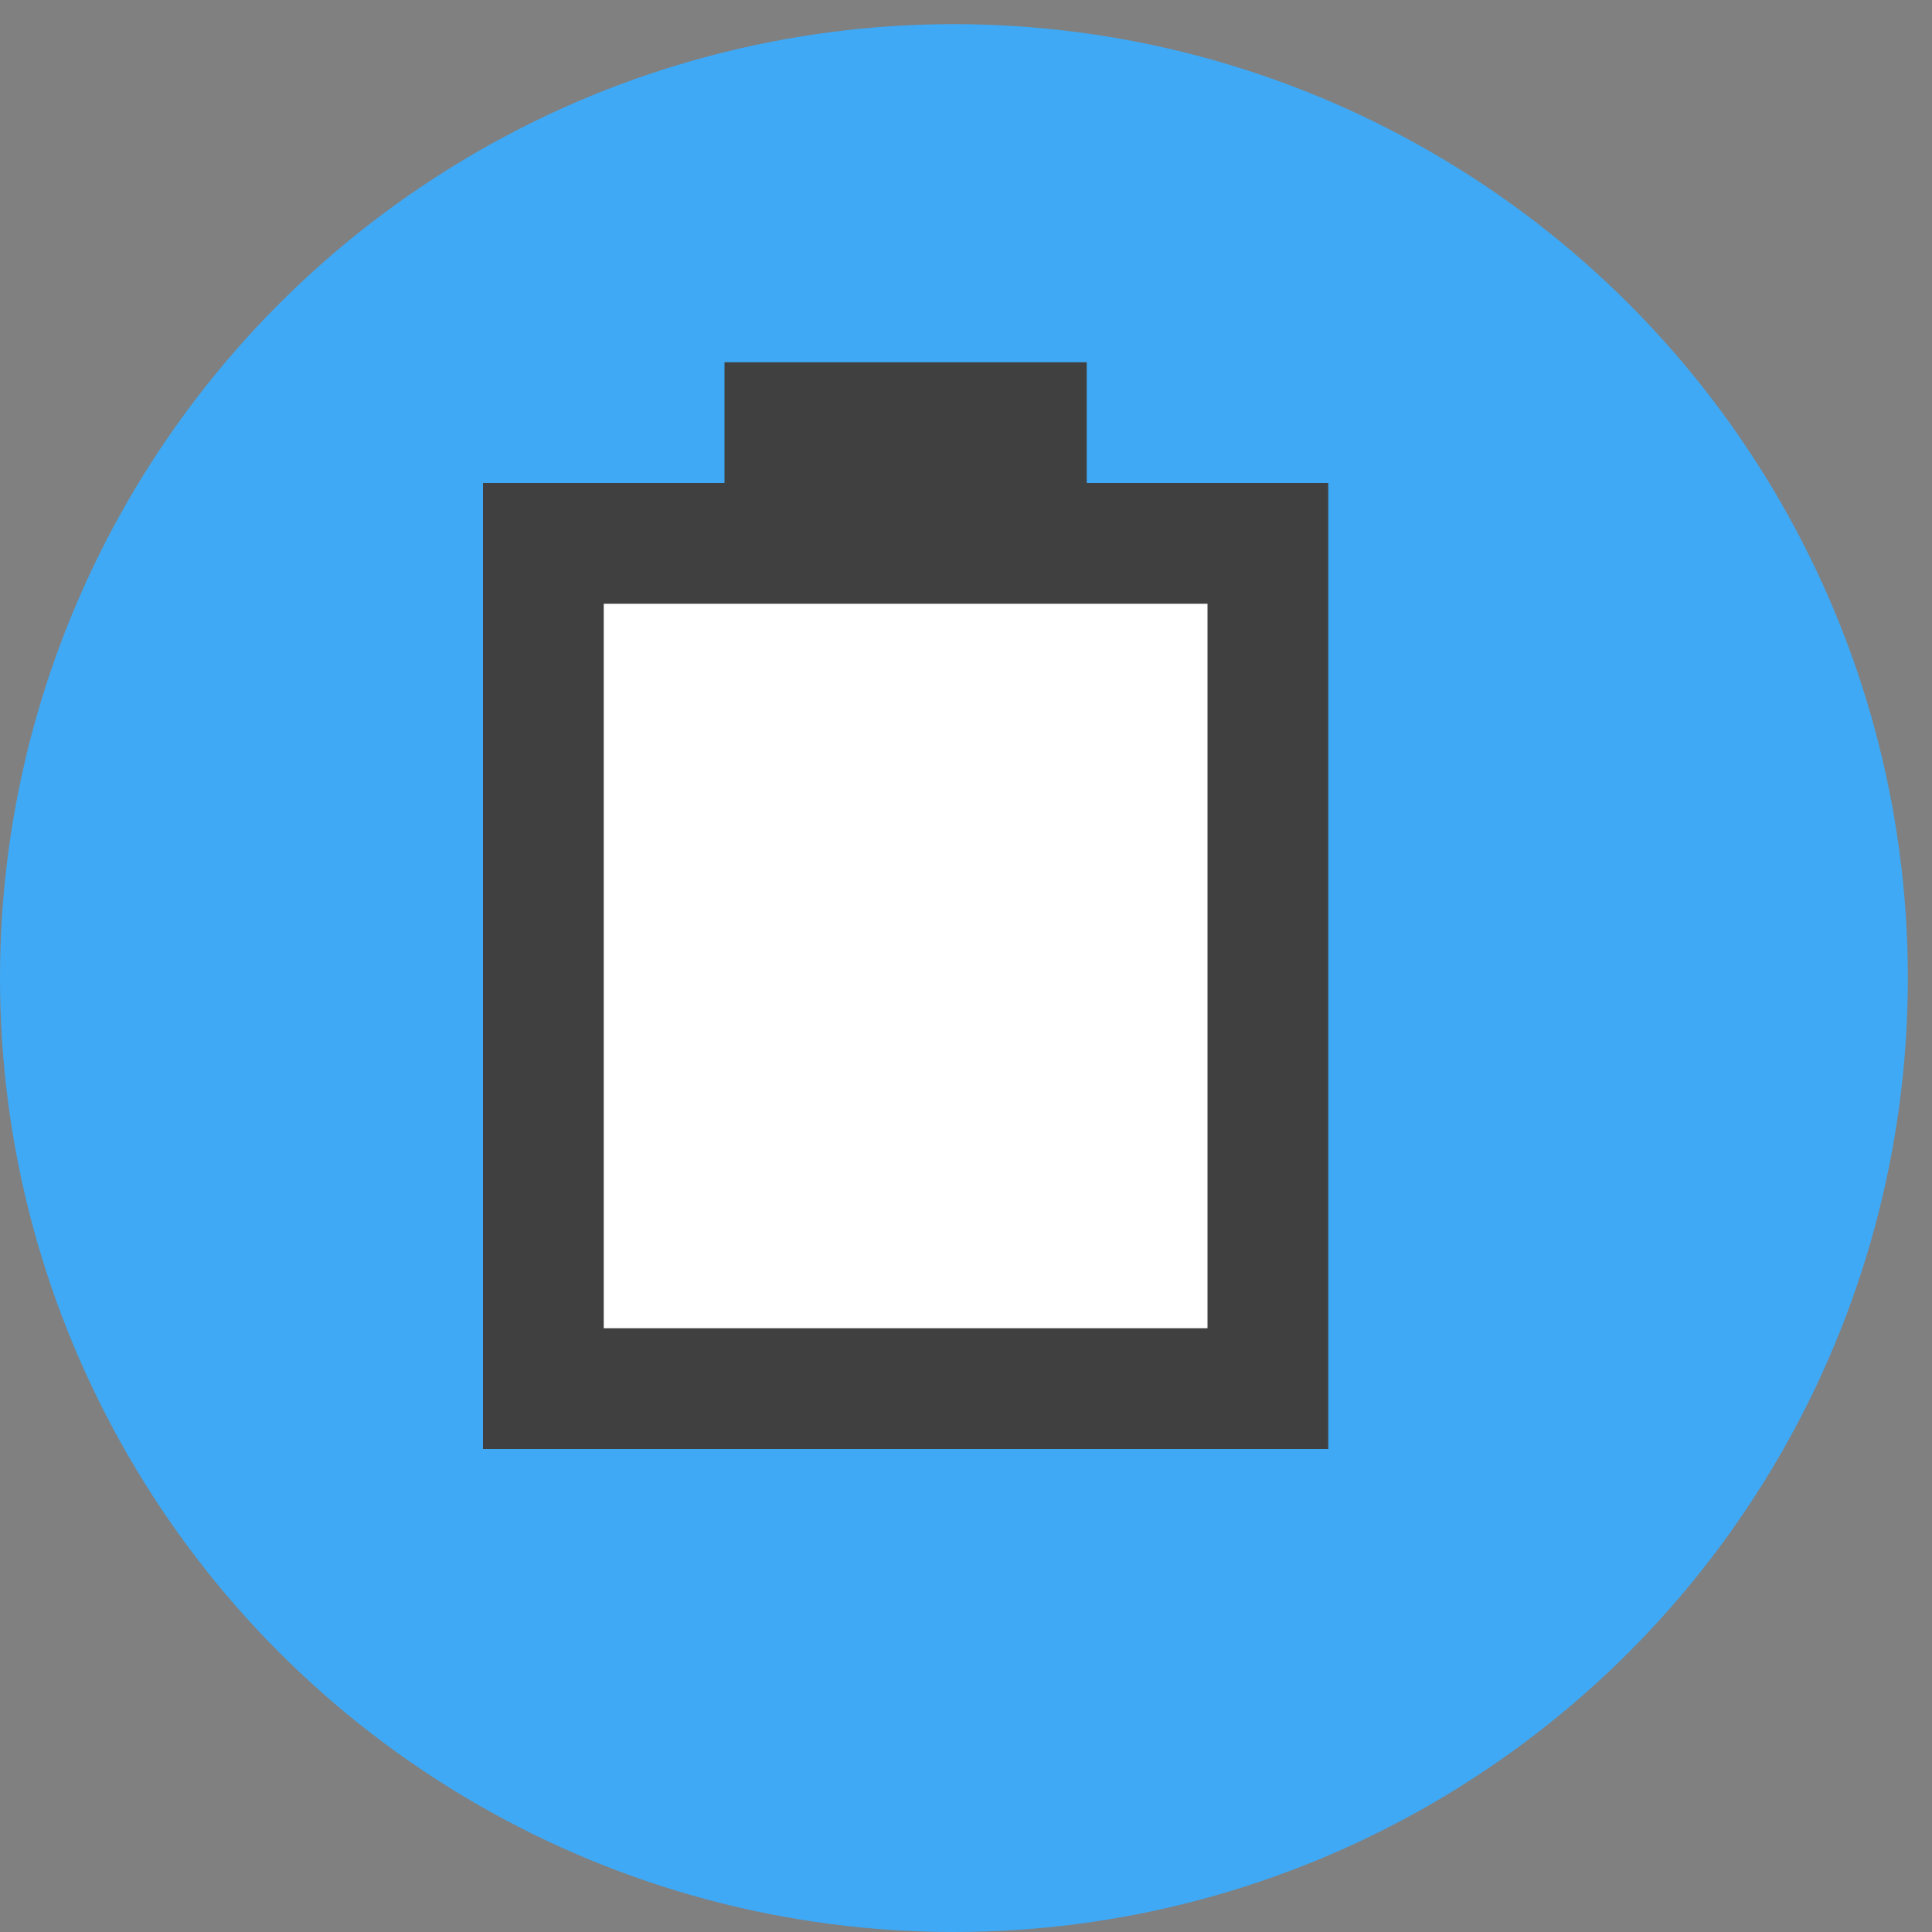 <?xml version="1.0" encoding="utf-8"?>
<!-- Generator: Adobe Illustrator 20.0.0, SVG Export Plug-In . SVG Version: 6.00 Build 0)  -->
<svg version="1.1" id="Layer_1" xmlns="http://www.w3.org/2000/svg" xmlns:xlink="http://www.w3.org/1999/xlink" x="0px" y="0px"
	 viewBox="0 0 16 16" style="enable-background:new 0 0 16 16;" xml:space="preserve">
<rect x="0" y="0" width="16" height="16" fill="#808080" stroke="none"/>
<style type="text/css">
	.st0{fill:#3FA9F5;}
	.st1{fill:#404040;}
	.st2{fill:#FFFFFF;}
</style>
<circle class="st0" cx="7.9" cy="8.1" r="7.9"/>
<path class="st1" d="M9,4V3H6v1H4v8h7V4H9z"/>
<rect x="5" y="5" class="st2" width="5" height="6"/>
</svg>
